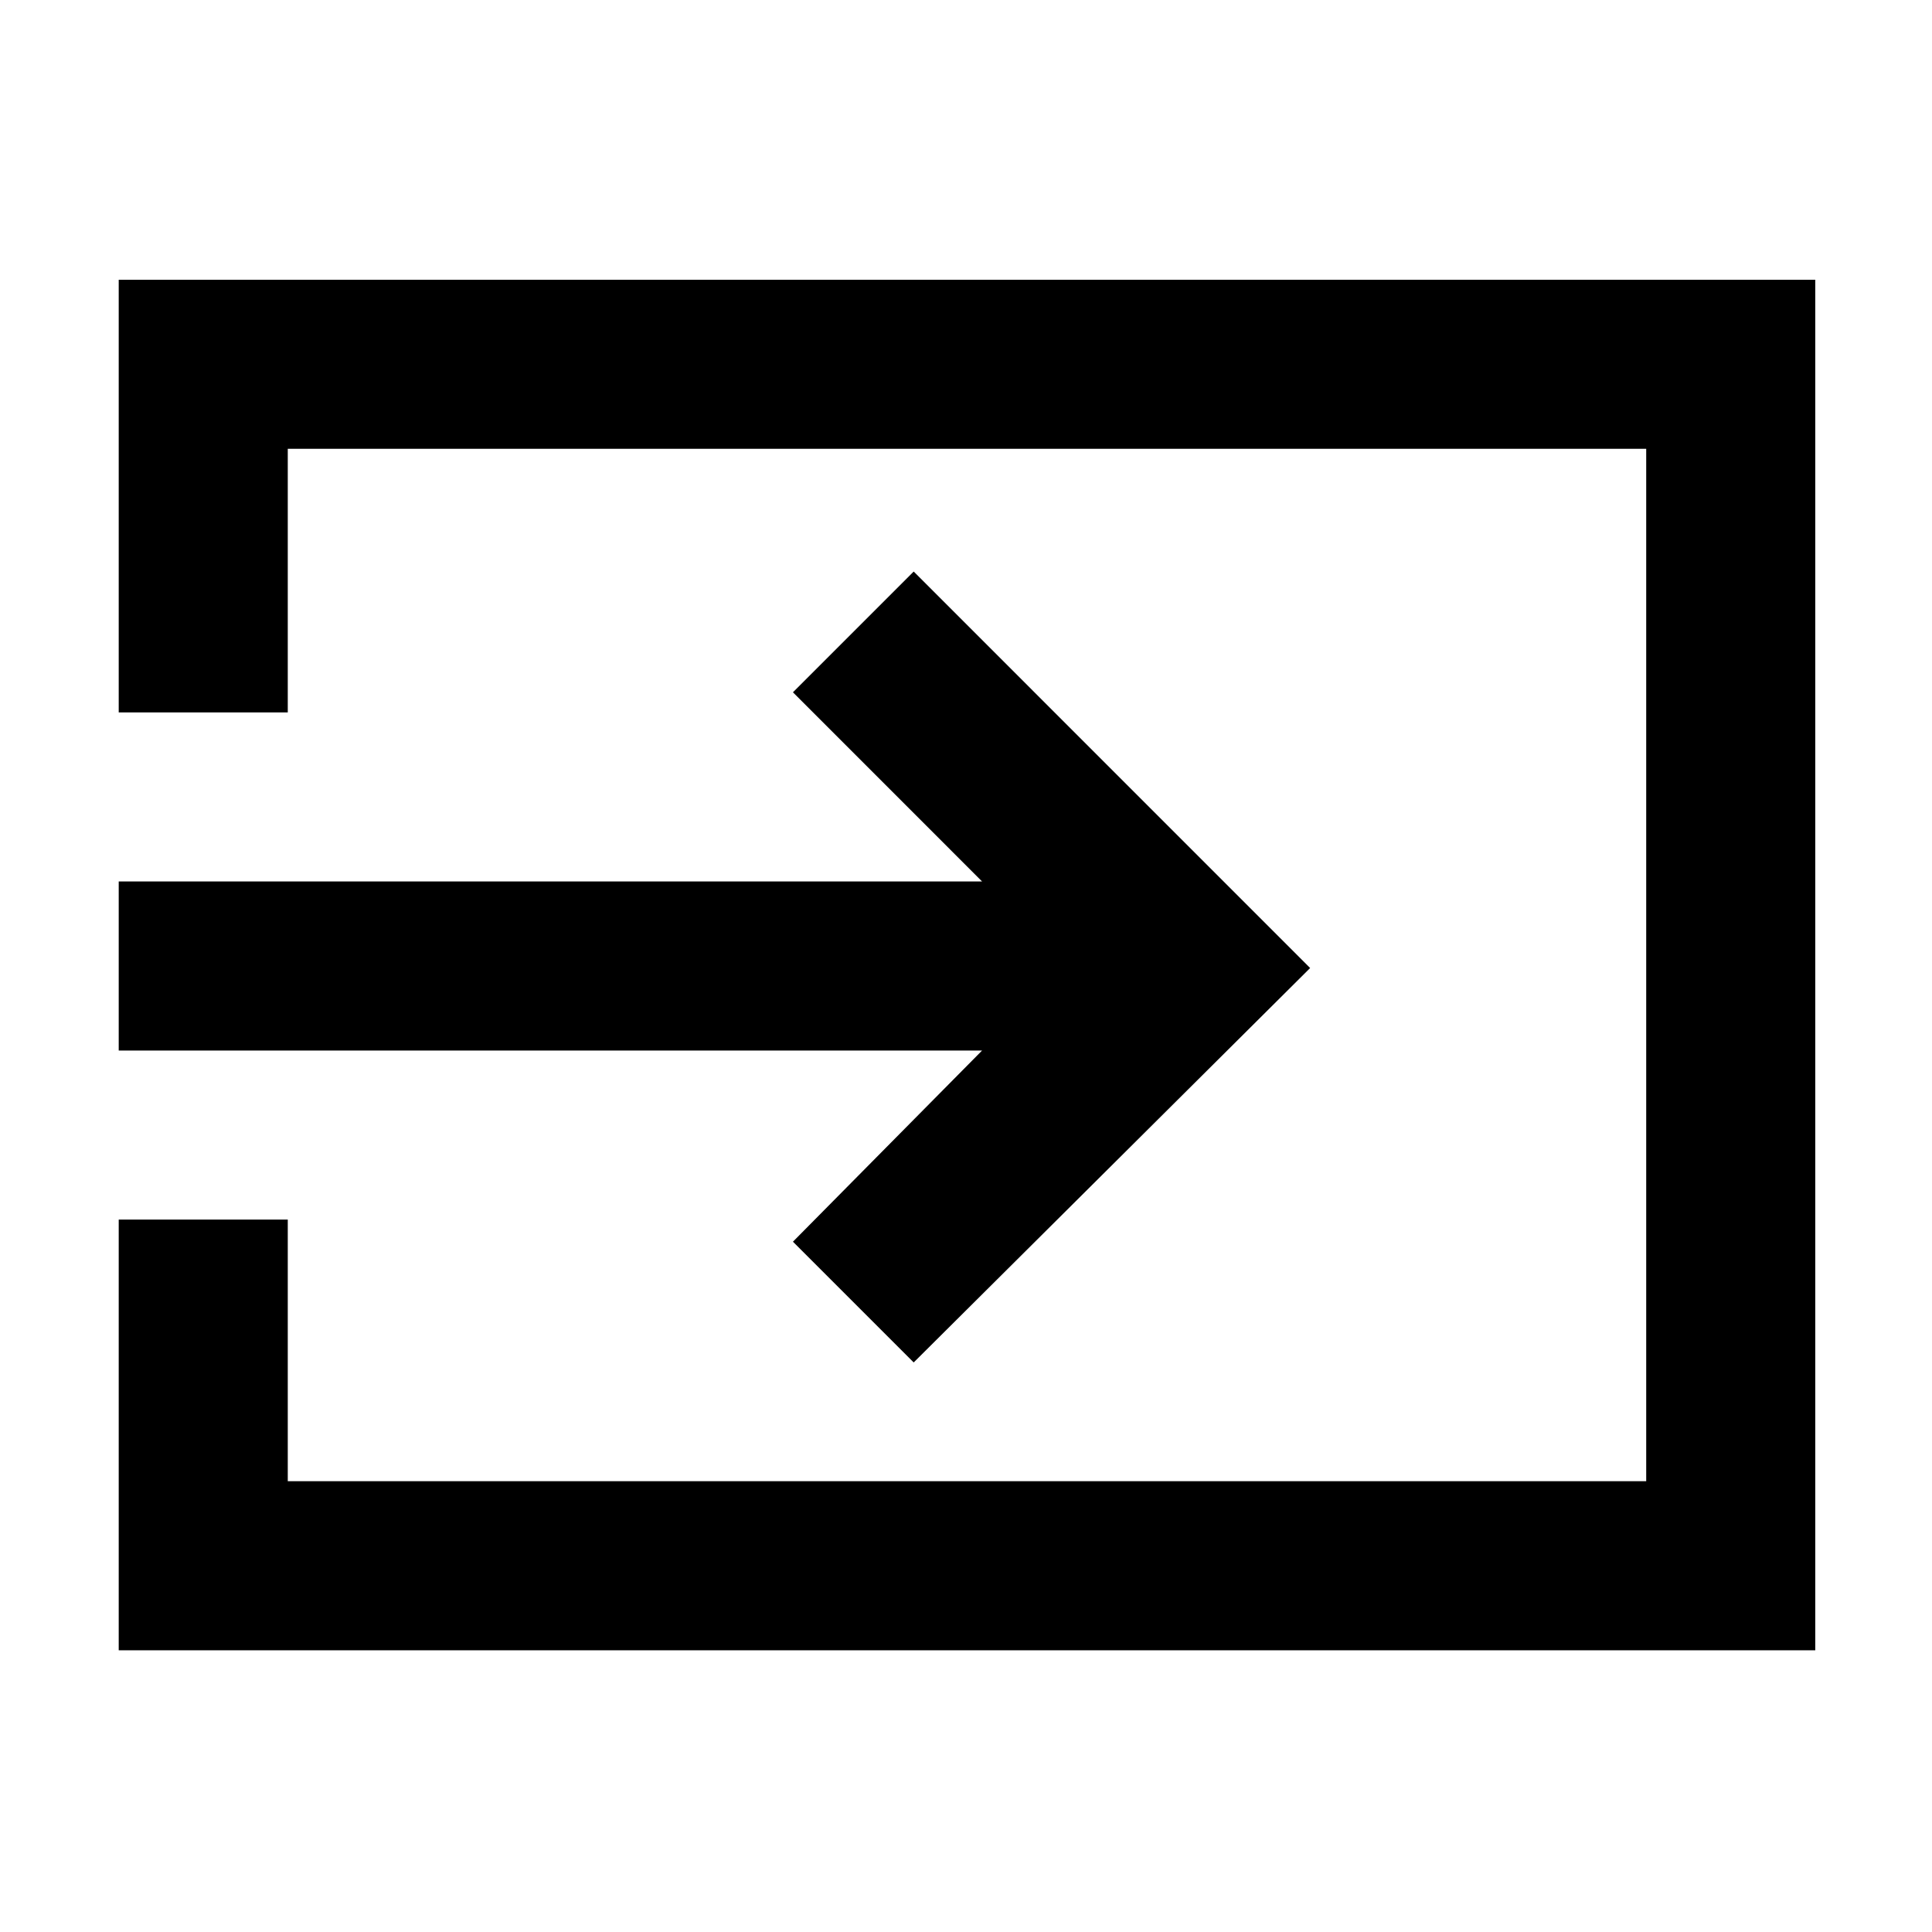 <svg xmlns="http://www.w3.org/2000/svg" height="40" width="40"><path d="M18.917 28.208 16.417 25.708 20.333 21.75H2.458V18.25H20.333L16.417 14.333L18.917 11.833L27.125 20.042ZM2.458 34.167V25.25H5.958V30.667H34.083V9.292H5.958V14.75H2.458V5.792H37.583V34.167Z"/></svg>